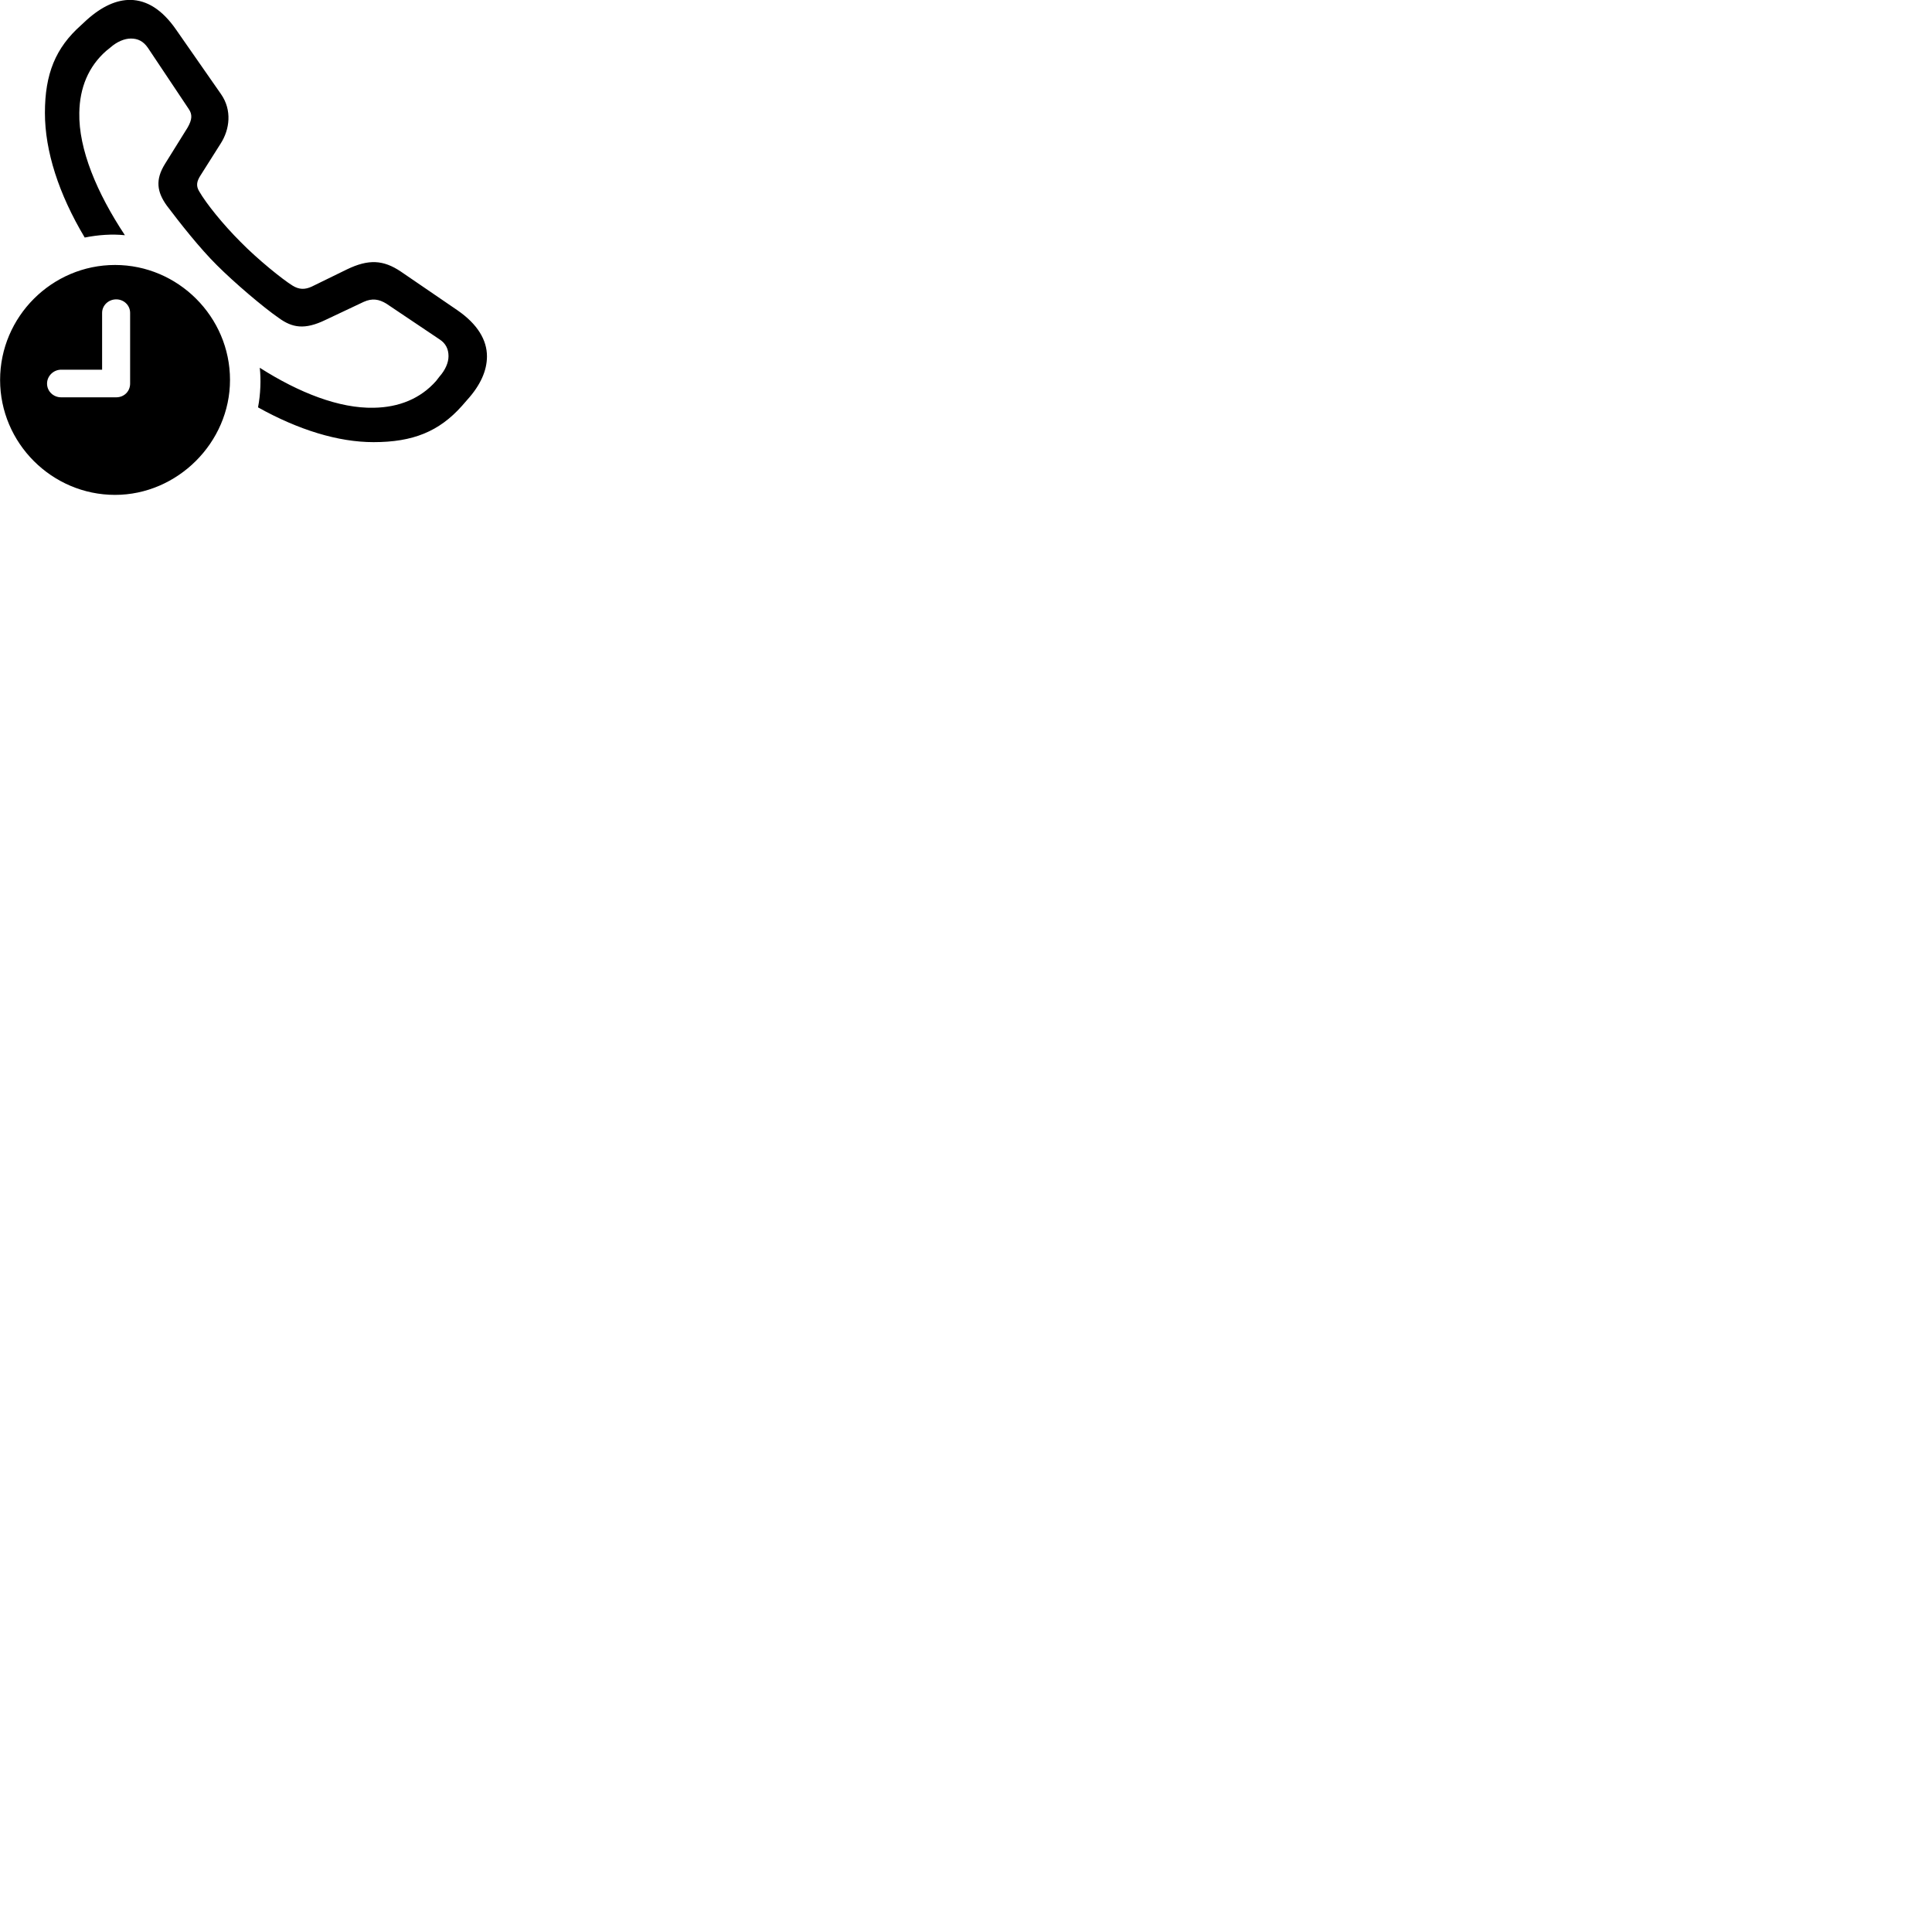 
        <svg xmlns="http://www.w3.org/2000/svg" viewBox="0 0 100 100">
            <path d="M19.335 22.885C21.375 22.885 22.725 22.335 23.905 21.015L24.175 20.705C24.875 19.935 25.205 19.175 25.205 18.445C25.205 17.605 24.725 16.785 23.685 16.065L20.745 14.055C19.835 13.445 19.075 13.405 17.955 13.945L16.135 14.835C15.785 14.995 15.485 14.995 15.145 14.785C14.625 14.465 13.325 13.415 12.445 12.515C11.555 11.625 10.685 10.555 10.305 9.895C10.145 9.625 10.175 9.395 10.375 9.085L11.425 7.425C11.885 6.705 12.025 5.705 11.435 4.865L9.115 1.535C8.395 0.495 7.605 0.015 6.765 -0.005C6.035 -0.015 5.275 0.325 4.485 1.035L4.195 1.305C2.875 2.475 2.325 3.825 2.325 5.845C2.325 7.815 3.035 10.035 4.385 12.295C5.085 12.155 5.805 12.105 6.465 12.175C5.015 9.985 4.065 7.725 4.105 5.835C4.125 4.545 4.575 3.445 5.495 2.635L5.705 2.465C6.055 2.155 6.445 1.995 6.775 1.995C7.125 1.995 7.415 2.125 7.655 2.475L9.765 5.635C9.965 5.925 9.945 6.185 9.715 6.595L8.545 8.475C8.025 9.305 8.125 9.935 8.635 10.645C9.315 11.545 10.335 12.845 11.235 13.735C12.125 14.625 13.615 15.895 14.425 16.455C15.125 16.965 15.765 17.085 16.855 16.555L18.825 15.625C19.265 15.425 19.615 15.485 19.995 15.715L22.735 17.555C23.085 17.775 23.215 18.085 23.215 18.435C23.215 18.765 23.055 19.145 22.745 19.495L22.575 19.715C21.765 20.635 20.645 21.085 19.345 21.105C17.565 21.145 15.485 20.335 13.445 19.035C13.515 19.625 13.485 20.425 13.355 21.085C15.455 22.255 17.505 22.885 19.335 22.885ZM5.955 25.615C9.175 25.615 11.905 22.915 11.905 19.665C11.905 16.395 9.215 13.715 5.955 13.715C2.685 13.715 0.005 16.395 0.005 19.665C0.005 22.935 2.685 25.615 5.955 25.615ZM3.165 20.565C2.765 20.565 2.435 20.255 2.435 19.855C2.435 19.455 2.775 19.135 3.165 19.135H5.285V16.195C5.285 15.805 5.615 15.495 6.015 15.495C6.415 15.495 6.735 15.805 6.735 16.195V19.855C6.735 20.255 6.425 20.565 6.015 20.565Z" />
        </svg>
    